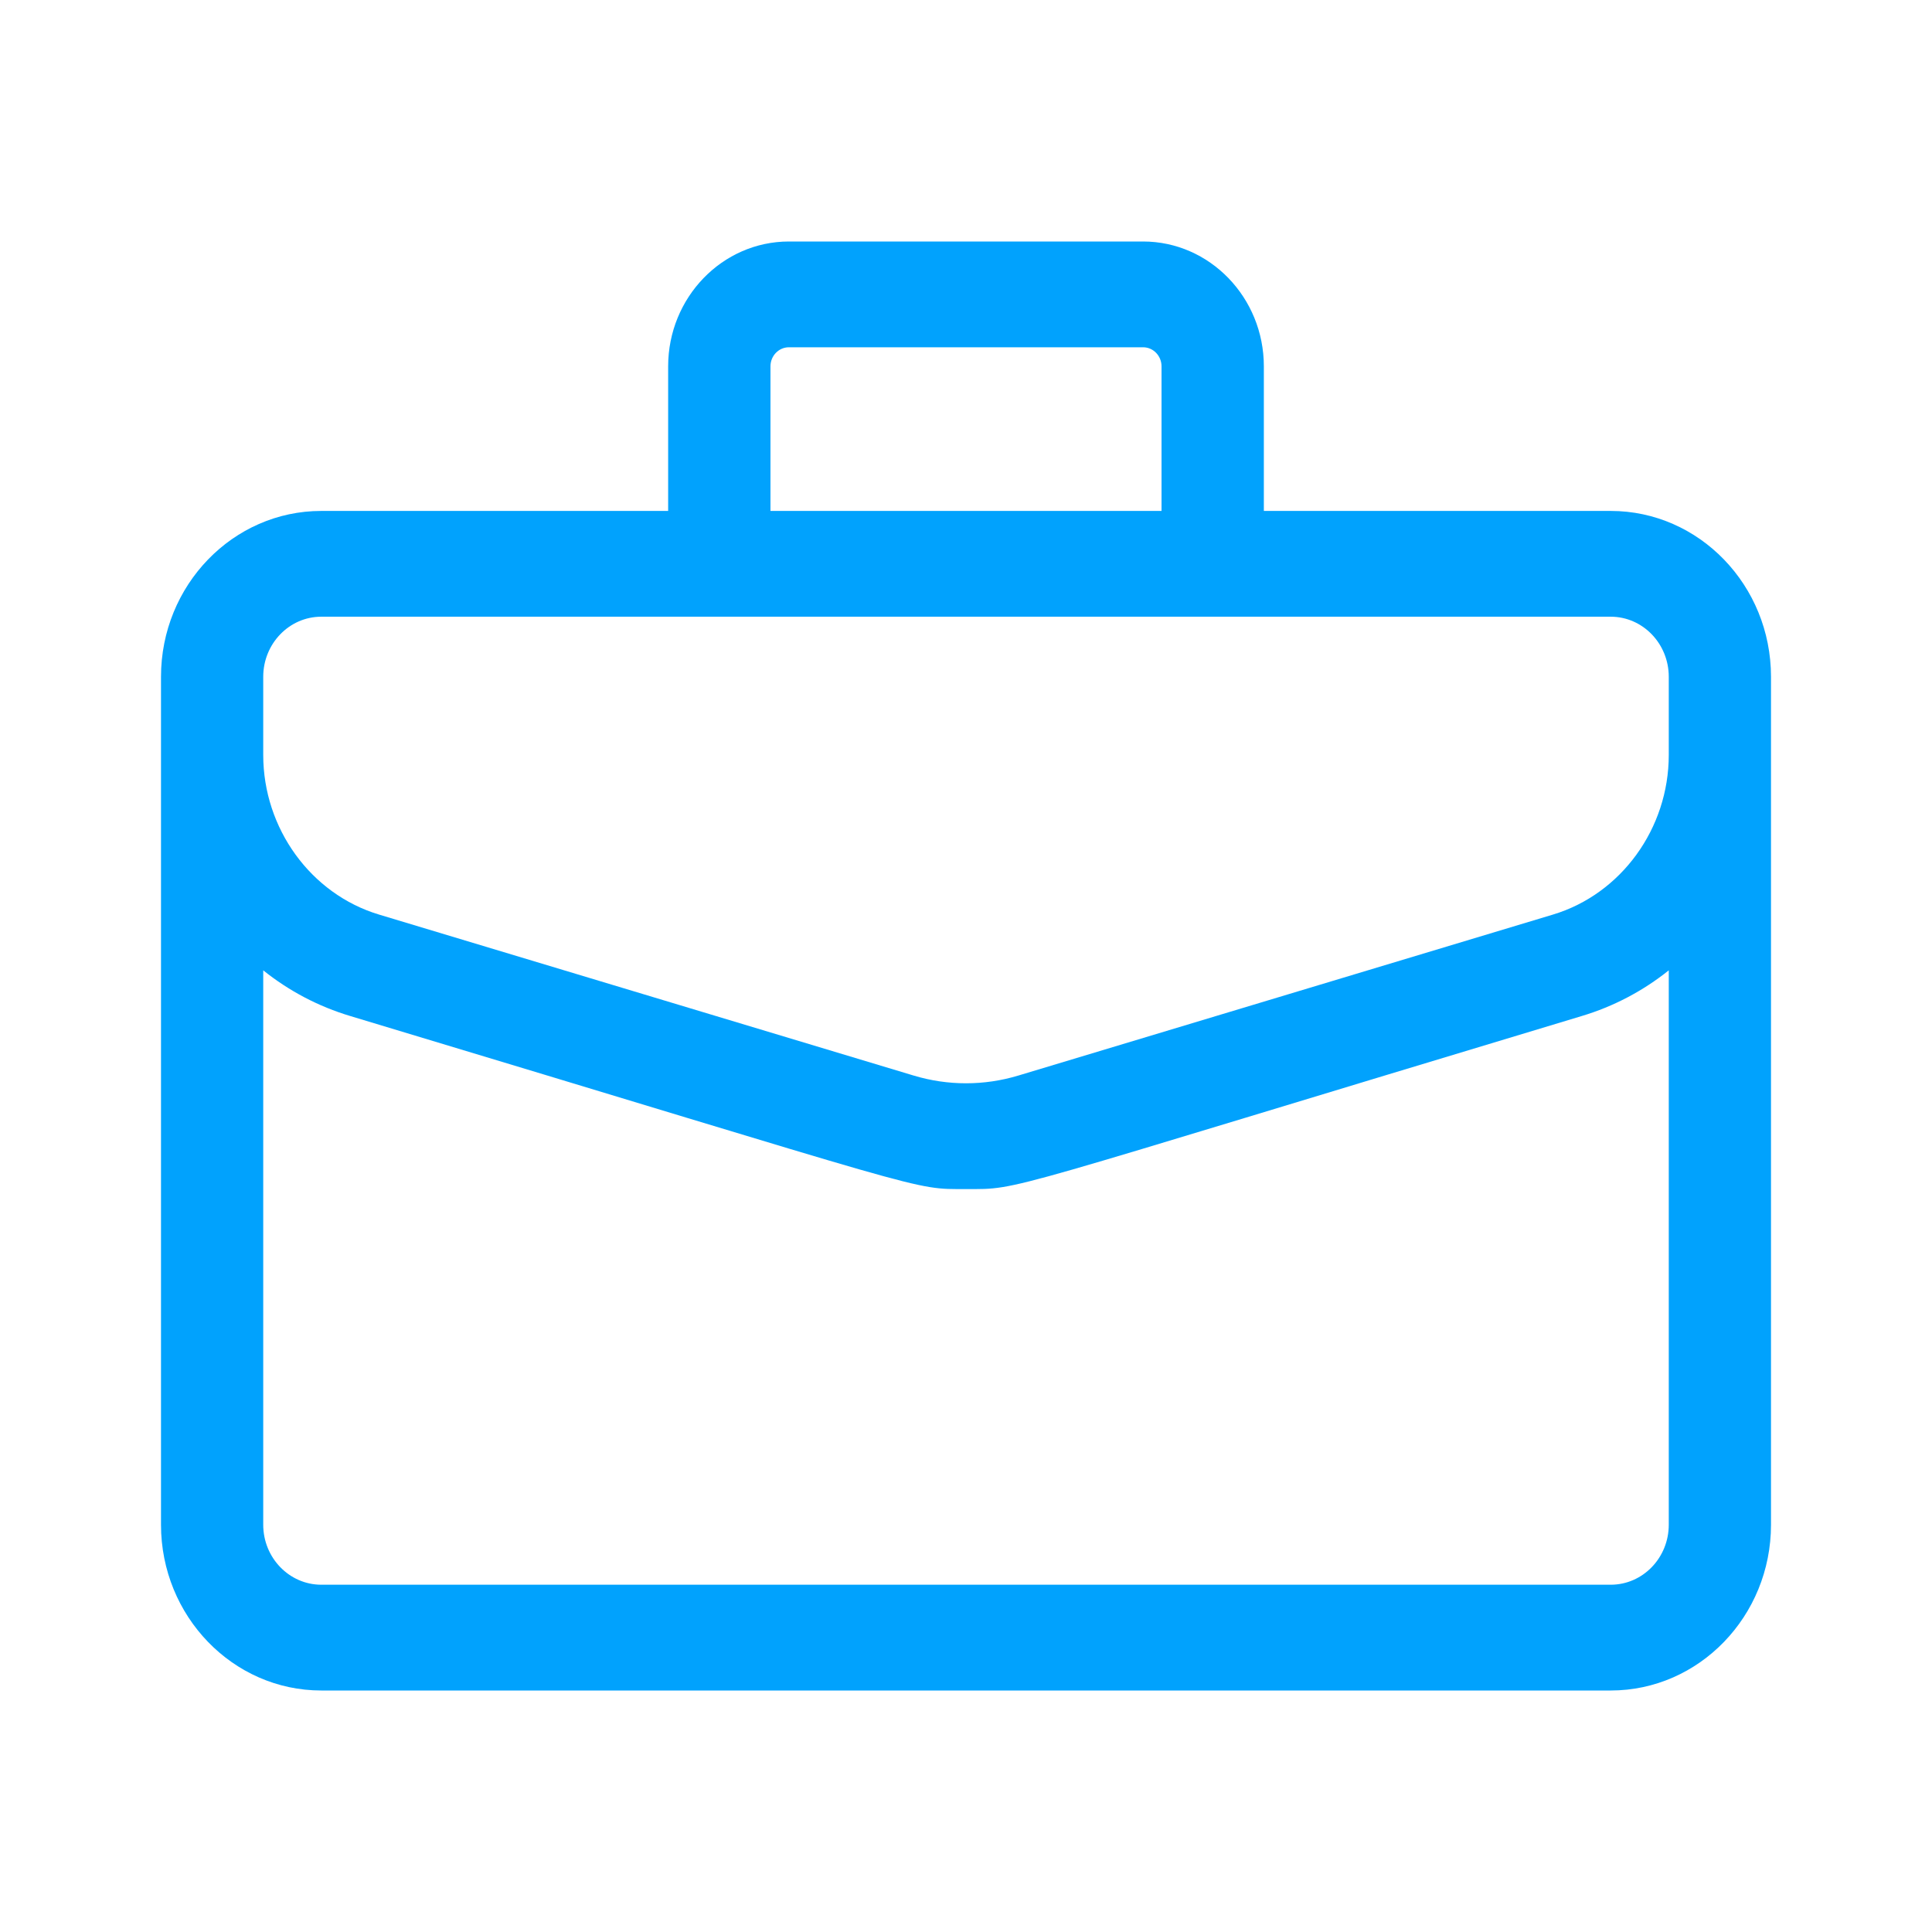 <svg width="24" height="24" viewBox="0 0 24 24" fill="none" xmlns="http://www.w3.org/2000/svg">
<path d="M20.009 6.347H15.7V4.551C15.7 3.696 15.027 3 14.2 3H9.8C8.973 3 8.3 3.696 8.3 4.551V6.347H3.991C2.893 6.347 2 7.271 2 8.407V18.941C2 20.076 2.893 21 3.991 21H20.009C21.107 21 22 20.076 22 18.941V8.407C22 7.271 21.107 6.347 20.009 6.347ZM9.571 4.551C9.571 4.42 9.674 4.314 9.8 4.314H14.2C14.326 4.314 14.429 4.42 14.429 4.551V6.347H9.571V4.551ZM3.27 8.407C3.27 7.996 3.593 7.661 3.991 7.661H20.009C20.407 7.661 20.73 7.996 20.73 8.407V9.379C20.73 10.291 20.139 11.106 19.292 11.361L12.65 13.361C12.225 13.489 11.775 13.489 11.35 13.361L4.708 11.361C3.861 11.106 3.27 10.291 3.27 9.379V8.407ZM20.009 19.686H3.991C3.594 19.686 3.27 19.352 3.27 18.941V12.054C3.59 12.31 3.955 12.503 4.353 12.622C11.69 14.832 11.313 14.771 12 14.771C12.696 14.771 12.301 14.835 19.647 12.622C20.045 12.503 20.41 12.31 20.73 12.054V18.941C20.73 19.352 20.407 19.686 20.009 19.686Z" fill="#01A2FD"/>
</svg>

